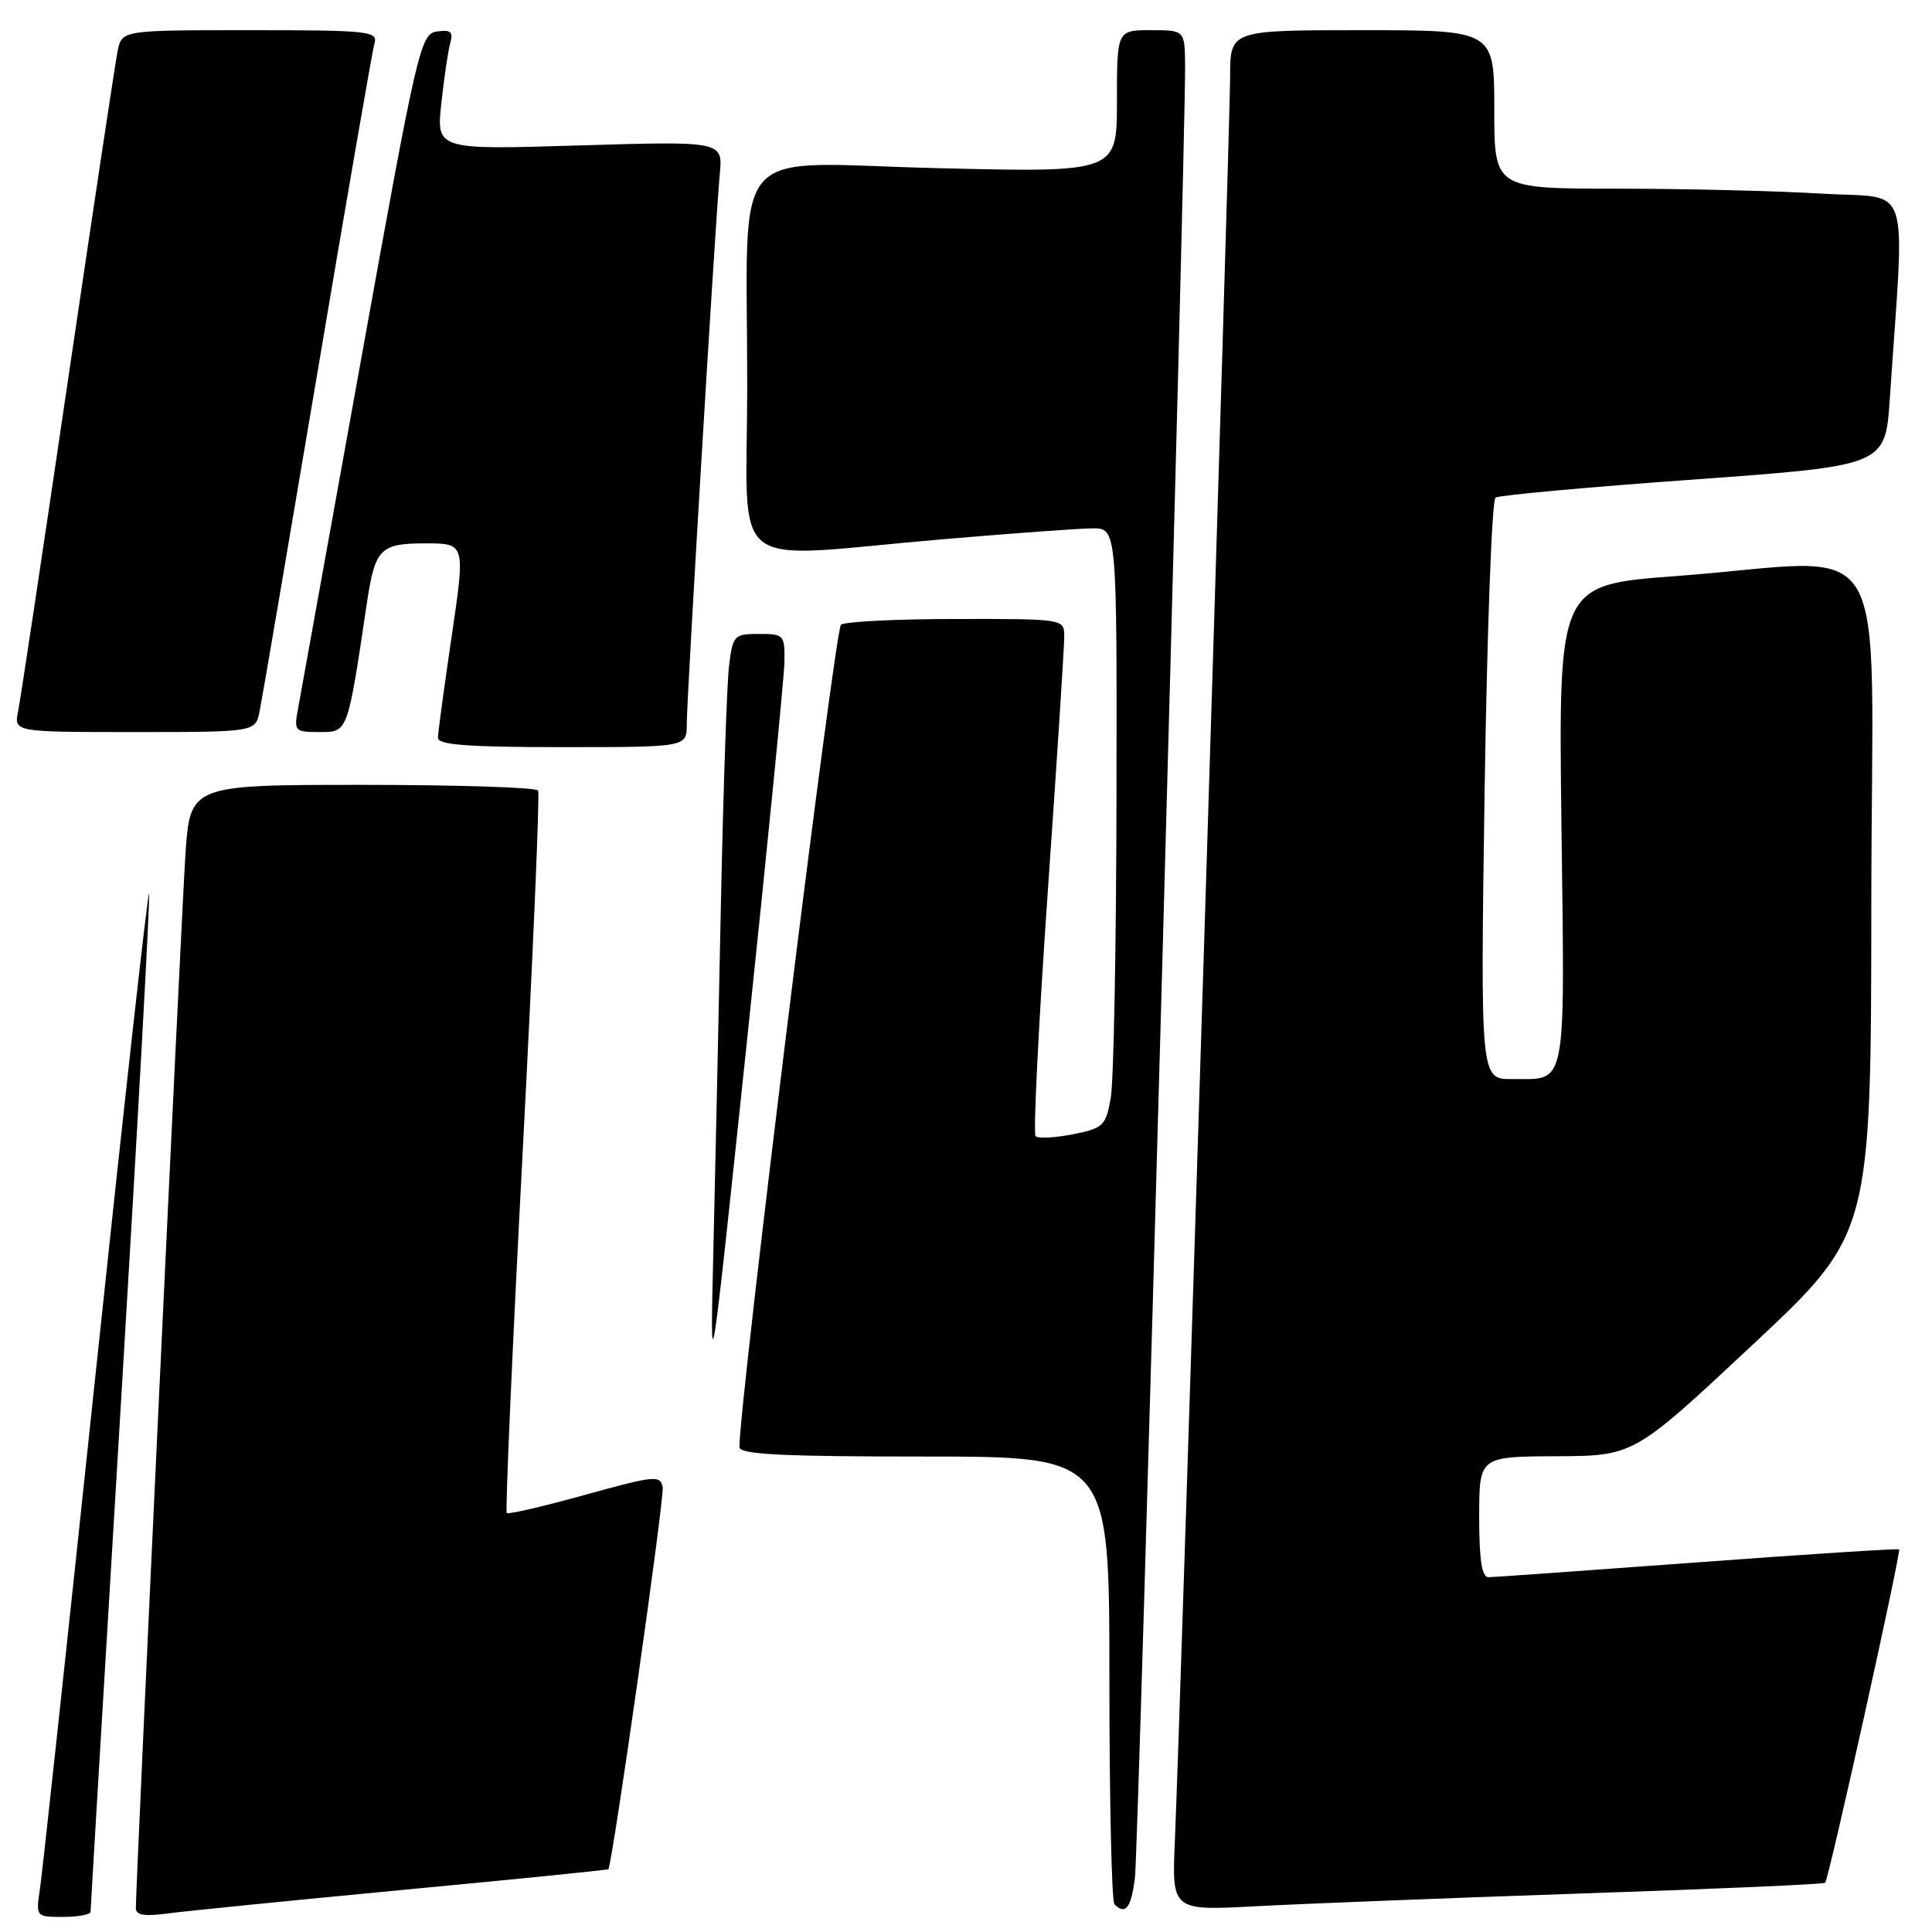 <?xml version="1.0" encoding="UTF-8" standalone="no"?>
<!DOCTYPE svg PUBLIC "-//W3C//DTD SVG 1.1//EN" "http://www.w3.org/Graphics/SVG/1.1/DTD/svg11.dtd" >
<svg xmlns="http://www.w3.org/2000/svg" xmlns:xlink="http://www.w3.org/1999/xlink" version="1.1" viewBox="0 0 256 256">
 <g >
 <path fill="currentColor"
d=" M 12.00 253.31 C 12.00 252.93 13.82 222.50 16.04 185.69 C 18.26 148.87 19.93 118.60 19.75 118.42 C 19.57 118.24 16.37 146.98 12.64 182.30 C 8.91 217.61 5.61 248.19 5.30 250.25 C 4.74 254.00 4.75 254.00 8.37 254.00 C 10.37 254.00 12.00 253.69 12.00 253.31 Z  M 53.49 250.41 C 68.33 249.01 80.53 247.78 80.61 247.68 C 81.15 246.96 88.05 198.48 87.81 197.08 C 87.52 195.44 86.78 195.51 77.51 198.08 C 72.02 199.61 67.35 200.69 67.15 200.48 C 66.94 200.27 67.88 178.81 69.25 152.80 C 70.61 126.78 71.54 105.16 71.30 104.75 C 71.07 104.34 60.60 104.00 48.03 104.00 C 25.19 104.00 25.19 104.00 24.57 113.25 C 24.03 121.34 18.00 249.47 18.00 252.84 C 18.00 253.77 19.16 253.96 22.25 253.54 C 24.59 253.23 38.64 251.82 53.49 250.41 Z  M 150.39 248.75 C 150.86 244.80 157.11 19.25 157.03 8.75 C 157.00 4.00 157.00 4.00 152.50 4.00 C 148.00 4.00 148.00 4.00 148.00 13.43 C 148.00 22.86 148.00 22.86 124.16 22.28 C 96.10 21.59 99.03 18.22 99.01 51.25 C 99.00 76.45 95.87 73.96 124.50 71.49 C 133.85 70.69 142.96 70.02 144.75 70.01 C 148.00 70.00 148.00 70.00 147.94 105.75 C 147.91 125.41 147.57 143.29 147.18 145.47 C 146.52 149.19 146.20 149.50 142.15 150.30 C 139.77 150.77 137.55 150.88 137.22 150.55 C 136.89 150.22 137.62 135.68 138.83 118.23 C 140.05 100.78 141.04 85.49 141.02 84.25 C 141.00 82.02 140.86 82.00 126.75 82.02 C 118.91 82.02 112.02 82.36 111.44 82.77 C 110.62 83.34 97.89 186.40 97.98 191.75 C 98.00 192.72 103.58 193.00 122.50 193.00 C 147.00 193.00 147.00 193.00 147.00 222.33 C 147.00 238.47 147.30 251.97 147.67 252.33 C 149.14 253.80 149.90 252.80 150.39 248.75 Z  M 209.50 250.90 C 227.10 250.31 241.65 249.67 241.84 249.48 C 242.32 249.02 251.94 205.61 251.64 205.30 C 251.50 205.17 239.49 205.94 224.95 207.02 C 210.40 208.09 197.94 208.98 197.25 208.99 C 196.35 209.00 196.00 206.74 196.00 201.00 C 196.00 193.00 196.00 193.00 206.25 192.96 C 216.50 192.91 216.50 192.91 232.21 178.21 C 247.93 163.50 247.93 163.50 247.96 119.25 C 248.01 68.57 251.38 74.15 222.00 76.34 C 206.50 77.50 206.50 77.50 206.90 109.35 C 207.34 144.82 207.71 142.96 200.33 142.98 C 196.16 143.00 196.16 143.00 196.72 104.75 C 197.04 83.71 197.68 66.25 198.16 65.94 C 198.63 65.62 210.45 64.54 224.42 63.54 C 249.81 61.70 249.81 61.70 250.41 52.85 C 252.40 23.18 253.46 26.39 241.44 25.66 C 235.53 25.30 223.33 25.00 214.34 25.00 C 198.00 25.00 198.00 25.00 198.00 14.50 C 198.00 4.00 198.00 4.00 180.50 4.00 C 163.00 4.00 163.00 4.00 163.00 10.12 C 163.00 16.61 156.38 227.94 155.68 243.84 C 155.27 253.18 155.27 253.18 166.38 252.59 C 172.50 252.26 191.90 251.50 209.50 250.90 Z  M 103.94 87.75 C 104.00 84.13 103.88 84.00 100.56 84.00 C 97.26 84.00 97.10 84.17 96.60 88.25 C 96.32 90.59 95.84 104.65 95.53 119.50 C 95.23 134.35 94.78 155.05 94.53 165.50 C 94.07 184.50 94.07 184.50 98.97 138.00 C 101.67 112.42 103.90 89.81 103.94 87.75 Z  M 91.00 95.97 C 91.00 92.38 94.78 29.46 95.37 23.10 C 95.79 18.70 95.79 18.70 76.80 19.27 C 57.82 19.85 57.82 19.85 58.48 13.67 C 58.85 10.28 59.38 6.68 59.67 5.67 C 60.08 4.22 59.71 3.91 57.91 4.17 C 55.71 4.49 55.32 6.18 47.87 47.50 C 43.61 71.15 39.85 91.96 39.52 93.75 C 38.93 96.90 39.01 97.00 42.35 97.00 C 46.11 97.00 46.04 97.19 48.60 80.00 C 49.69 72.69 50.36 72.00 56.37 72.00 C 61.66 72.00 61.66 72.00 59.86 84.25 C 58.86 90.99 58.04 97.06 58.03 97.75 C 58.01 98.70 61.95 99.00 74.50 99.00 C 91.00 99.00 91.00 99.00 91.00 95.97 Z  M 34.40 94.25 C 34.71 92.74 38.14 72.60 42.04 49.50 C 45.93 26.40 49.34 6.71 49.62 5.75 C 50.10 4.13 48.85 4.00 33.15 4.00 C 16.16 4.00 16.16 4.00 15.59 6.75 C 15.28 8.26 12.31 27.95 8.99 50.50 C 5.67 73.05 2.71 92.74 2.40 94.25 C 1.84 97.00 1.84 97.00 17.84 97.00 C 33.84 97.00 33.84 97.00 34.40 94.25 Z "/>
</g>
</svg>
